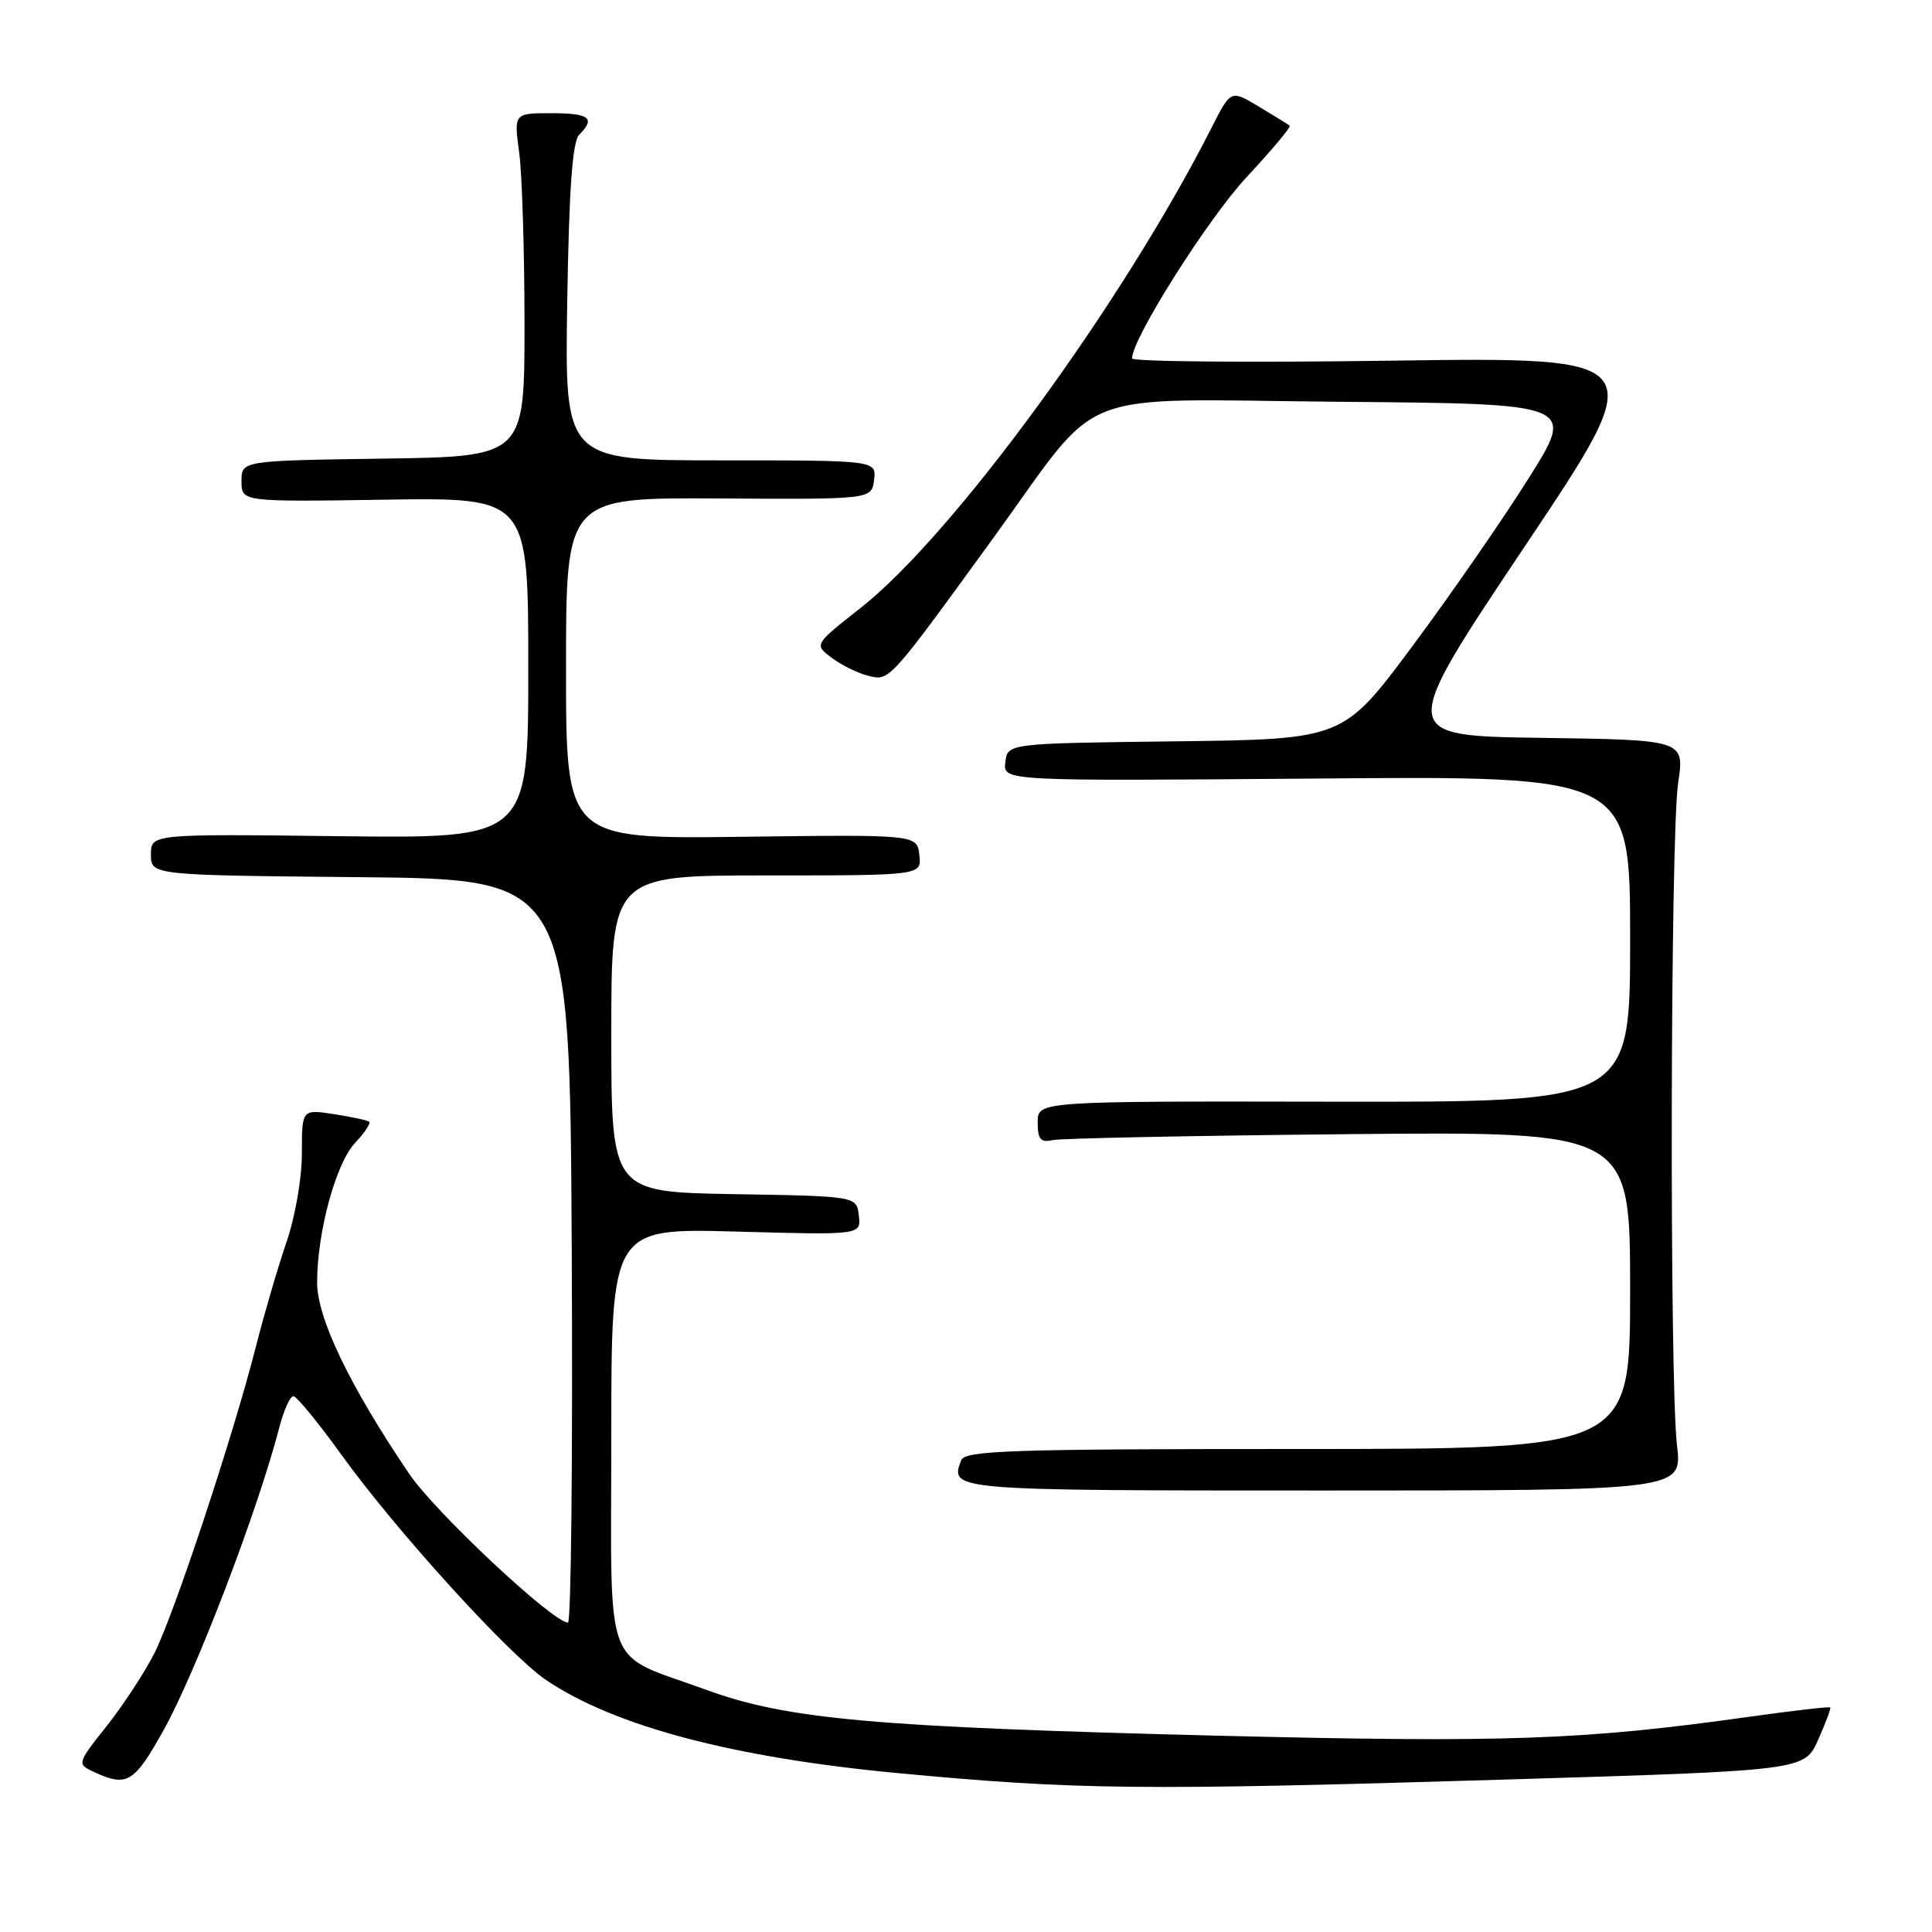 <?xml version="1.0" encoding="UTF-8" standalone="no"?>
<!DOCTYPE svg PUBLIC "-//W3C//DTD SVG 1.1//EN" "http://www.w3.org/Graphics/SVG/1.1/DTD/svg11.dtd" >
<svg xmlns="http://www.w3.org/2000/svg" xmlns:xlink="http://www.w3.org/1999/xlink" version="1.1" viewBox="0 0 256 256">
 <g >
 <path fill="currentColor"
d=" M 198.80 235.82 C 239.09 234.61 239.09 234.61 240.90 230.56 C 241.89 228.33 242.62 226.39 242.52 226.25 C 242.42 226.11 237.56 226.67 231.72 227.49 C 209.81 230.57 199.51 230.93 161.48 229.99 C 115.81 228.85 104.30 227.82 93.61 223.92 C 79.70 218.84 81.00 222.29 81.00 190.35 C 81.00 162.74 81.00 162.74 97.55 163.19 C 114.10 163.65 114.10 163.65 113.80 161.07 C 113.50 158.50 113.50 158.50 97.25 158.23 C 81.00 157.95 81.00 157.95 81.00 136.98 C 81.00 116.00 81.00 116.00 101.57 116.00 C 122.13 116.00 122.13 116.00 121.82 113.29 C 121.50 110.58 121.50 110.58 98.25 110.88 C 75.00 111.17 75.00 111.17 75.00 88.55 C 75.00 65.93 75.00 65.93 95.25 66.05 C 115.50 66.17 115.50 66.17 115.82 63.59 C 116.13 61.00 116.13 61.00 95.48 61.00 C 74.83 61.00 74.83 61.00 75.16 40.05 C 75.40 25.01 75.85 18.74 76.75 17.85 C 78.95 15.65 78.11 15.00 73.05 15.00 C 68.09 15.00 68.09 15.00 68.80 20.25 C 69.18 23.14 69.50 33.38 69.50 43.00 C 69.50 60.50 69.50 60.50 50.75 60.77 C 32.00 61.04 32.00 61.04 32.00 63.77 C 32.00 66.50 32.00 66.50 51.00 66.21 C 70.00 65.92 70.00 65.92 70.00 88.51 C 70.00 111.10 70.00 111.10 45.00 110.80 C 20.00 110.50 20.00 110.50 20.00 113.23 C 20.00 115.97 20.00 115.97 47.75 116.23 C 75.50 116.50 75.50 116.50 75.76 165.75 C 75.90 192.84 75.68 215.00 75.26 215.00 C 73.27 215.00 57.64 200.36 54.20 195.26 C 46.33 183.64 42.00 174.62 42.02 169.91 C 42.04 163.18 44.50 154.16 47.05 151.44 C 48.31 150.10 49.15 148.84 48.92 148.64 C 48.69 148.44 46.59 147.99 44.25 147.63 C 40.00 146.98 40.00 146.98 40.00 152.83 C 40.00 156.12 39.11 161.27 37.96 164.59 C 36.84 167.84 35.01 174.10 33.89 178.50 C 30.89 190.28 23.10 213.82 20.46 219.06 C 19.19 221.57 16.36 225.90 14.16 228.68 C 10.15 233.75 10.15 233.75 12.62 234.87 C 16.83 236.79 17.79 236.21 21.63 229.34 C 25.93 221.65 34.16 200.14 36.98 189.25 C 37.59 186.91 38.43 185.00 38.87 185.00 C 39.30 185.00 42.16 188.49 45.23 192.75 C 52.50 202.84 67.45 219.29 72.37 222.62 C 81.42 228.73 97.17 232.90 119.00 234.95 C 142.59 237.17 151.14 237.26 198.80 235.82 Z  M 222.21 191.50 C 221.20 182.97 221.33 110.64 222.36 103.77 C 223.22 98.04 223.22 98.04 204.23 97.77 C 185.24 97.50 185.24 97.50 202.04 72.40 C 218.85 47.31 218.85 47.31 184.42 47.79 C 165.49 48.06 150.00 47.92 150.00 47.49 C 150.00 44.87 160.11 28.89 165.22 23.43 C 168.55 19.86 171.10 16.81 170.89 16.65 C 170.68 16.48 168.83 15.34 166.79 14.12 C 163.09 11.89 163.09 11.89 160.55 16.90 C 148.74 40.20 126.29 70.92 114.03 80.56 C 107.87 85.40 107.87 85.40 110.19 87.15 C 111.46 88.11 113.62 89.18 114.98 89.53 C 117.88 90.26 117.67 90.49 131.50 71.45 C 146.42 50.91 141.30 52.93 177.71 53.24 C 208.77 53.50 208.77 53.50 202.53 63.41 C 199.10 68.87 192.17 78.87 187.13 85.65 C 177.97 97.96 177.97 97.96 155.74 98.23 C 133.50 98.50 133.50 98.50 133.21 101.00 C 132.91 103.50 132.91 103.50 174.46 103.16 C 216.00 102.81 216.00 102.81 216.00 124.43 C 216.00 146.04 216.00 146.04 176.75 145.98 C 137.50 145.91 137.50 145.91 137.50 148.70 C 137.50 150.98 137.87 151.42 139.50 151.07 C 140.60 150.83 158.26 150.48 178.75 150.28 C 216.00 149.93 216.00 149.93 216.00 170.97 C 216.00 192.00 216.00 192.00 171.97 192.00 C 133.75 192.00 127.86 192.20 127.36 193.50 C 125.83 197.49 125.93 197.50 175.33 197.50 C 222.92 197.50 222.92 197.50 222.21 191.50 Z "/>
</g>
</svg>